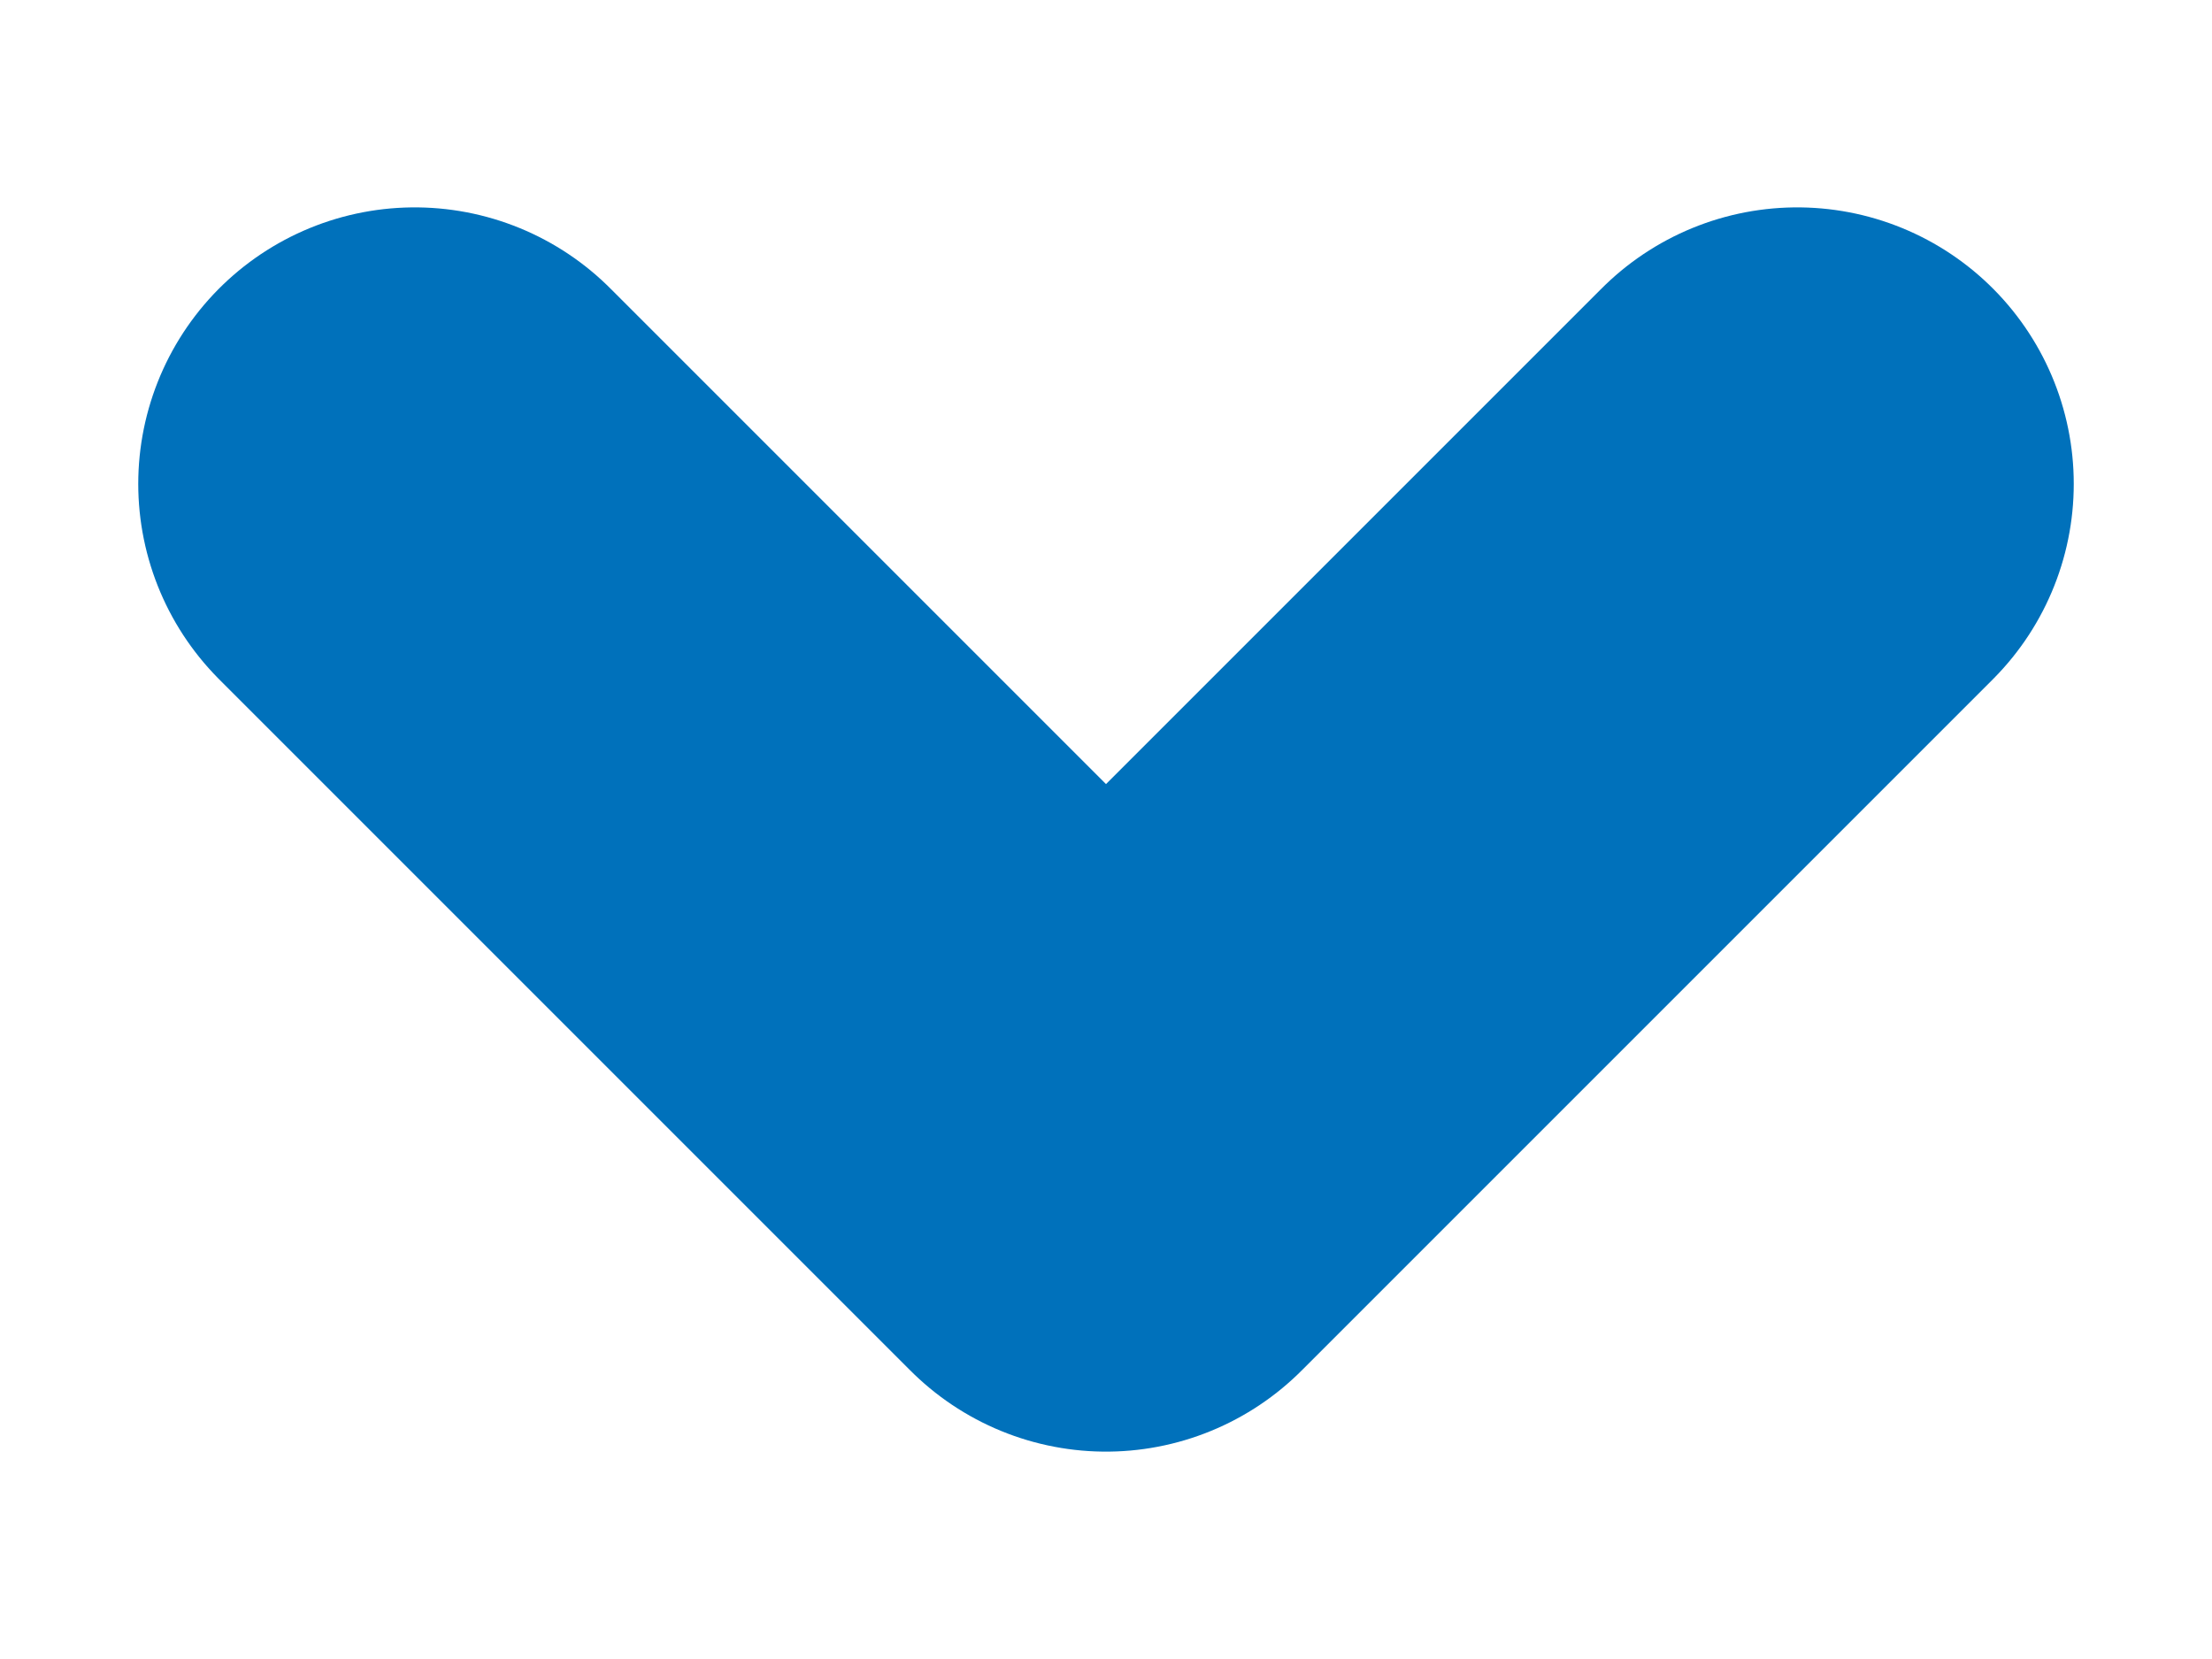 <svg width="8" height="6" viewBox="0 0 8 6" fill="none" xmlns="http://www.w3.org/2000/svg">
<path d="M1.5 1.75L4 4.25L6.5 1.75" stroke="#0071BB" stroke-width="2" stroke-linecap="round" stroke-linejoin="round"/>
</svg>
